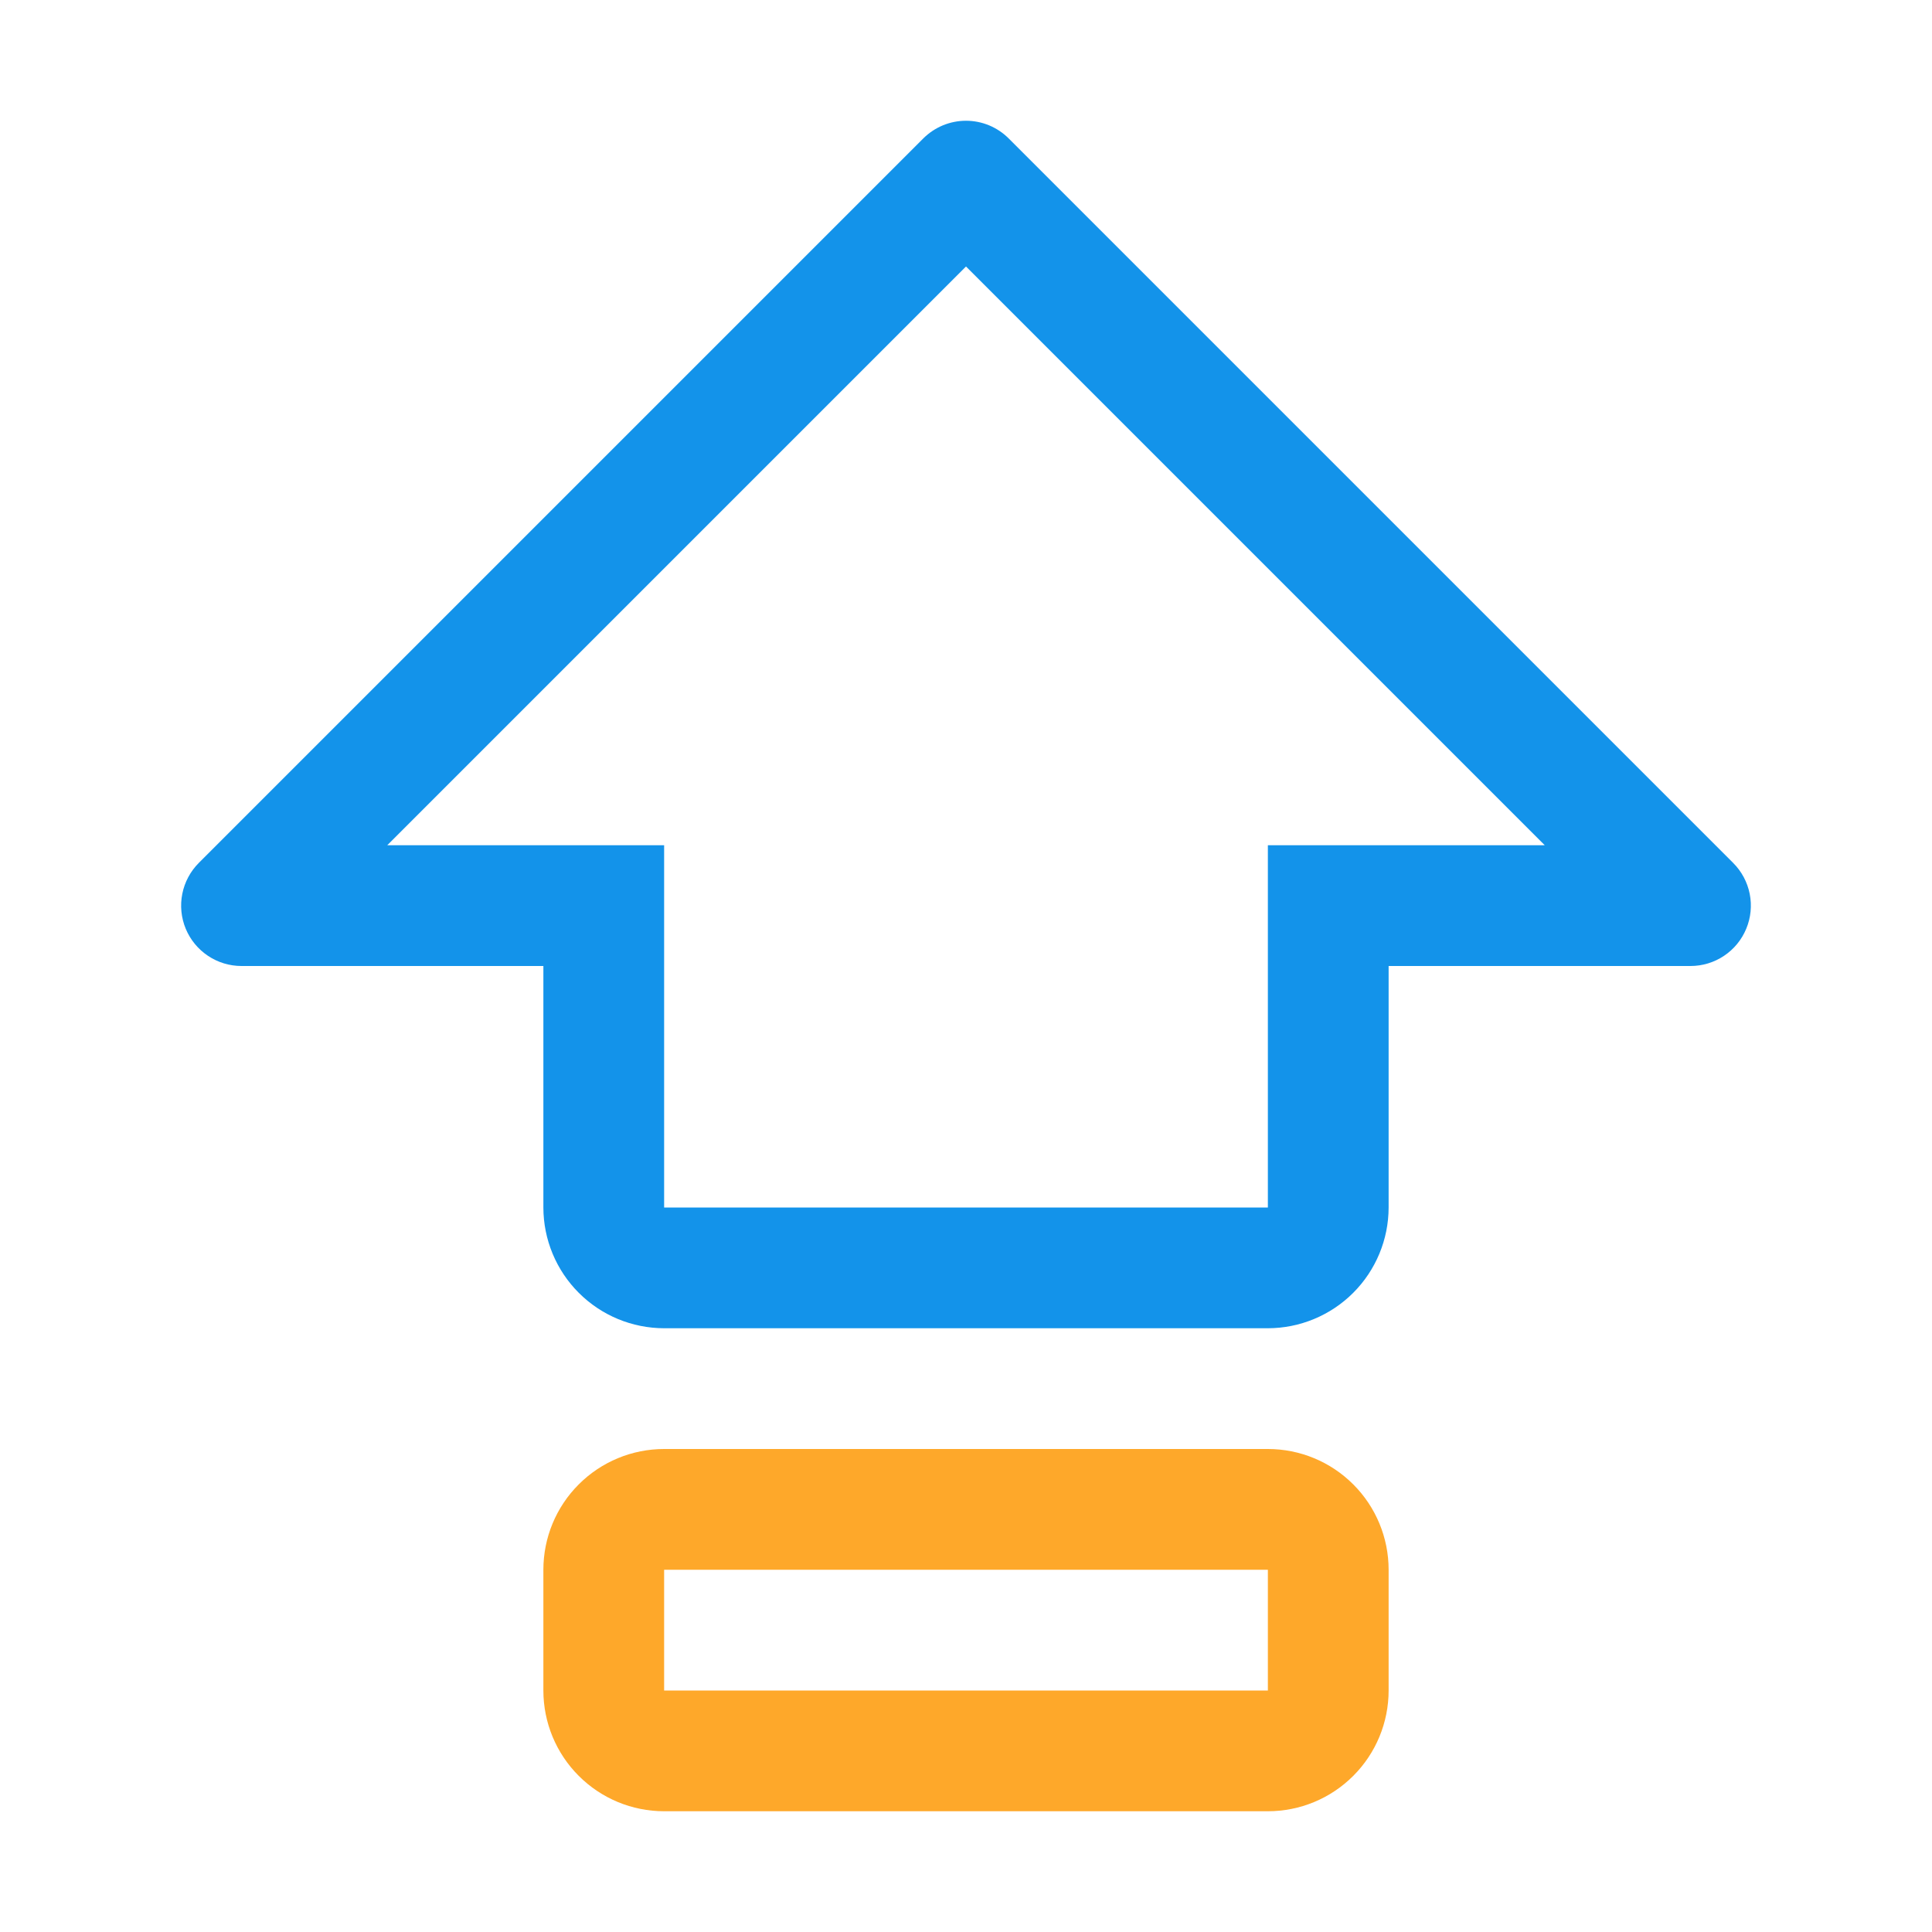 <svg width="48" height="48" viewBox="0 0 48 48" fill="none" xmlns="http://www.w3.org/2000/svg">
<path d="M31.5 36H16.5C15.704 36 14.941 36.316 14.379 36.879C13.816 37.441 13.5 38.204 13.5 39V42C13.5 42.796 13.816 43.559 14.379 44.121C14.941 44.684 15.704 45 16.5 45H31.5C32.296 45 33.059 44.684 33.621 44.121C34.184 43.559 34.5 42.796 34.5 42V39C34.5 38.204 34.184 37.441 33.621 36.879C33.059 36.316 32.296 36 31.5 36ZM31.5 42H16.5V39H31.5V42Z" fill="#FEA82A"/>
<path d="M43.06 21.439L25.06 3.439C24.921 3.3 24.756 3.19 24.574 3.114C24.392 3.039 24.197 3 24 3C23.803 3 23.608 3.039 23.426 3.114C23.244 3.19 23.079 3.3 22.939 3.439L4.939 21.439C4.73 21.649 4.587 21.916 4.529 22.207C4.471 22.498 4.501 22.8 4.614 23.074C4.728 23.348 4.92 23.582 5.167 23.747C5.413 23.912 5.703 24 6 24H13.5V30C13.501 30.795 13.817 31.558 14.38 32.12C14.942 32.683 15.705 32.999 16.5 33H31.5C32.295 32.999 33.058 32.682 33.62 32.12C34.182 31.558 34.499 30.795 34.5 30V24H42C42.297 24 42.587 23.912 42.833 23.747C43.08 23.582 43.272 23.348 43.385 23.074C43.499 22.8 43.529 22.498 43.471 22.207C43.413 21.916 43.27 21.649 43.06 21.439ZM31.5 21V30H16.5V21H9.621L24 6.621L38.379 21H31.5Z" fill="#1393EA"/>
</svg>
